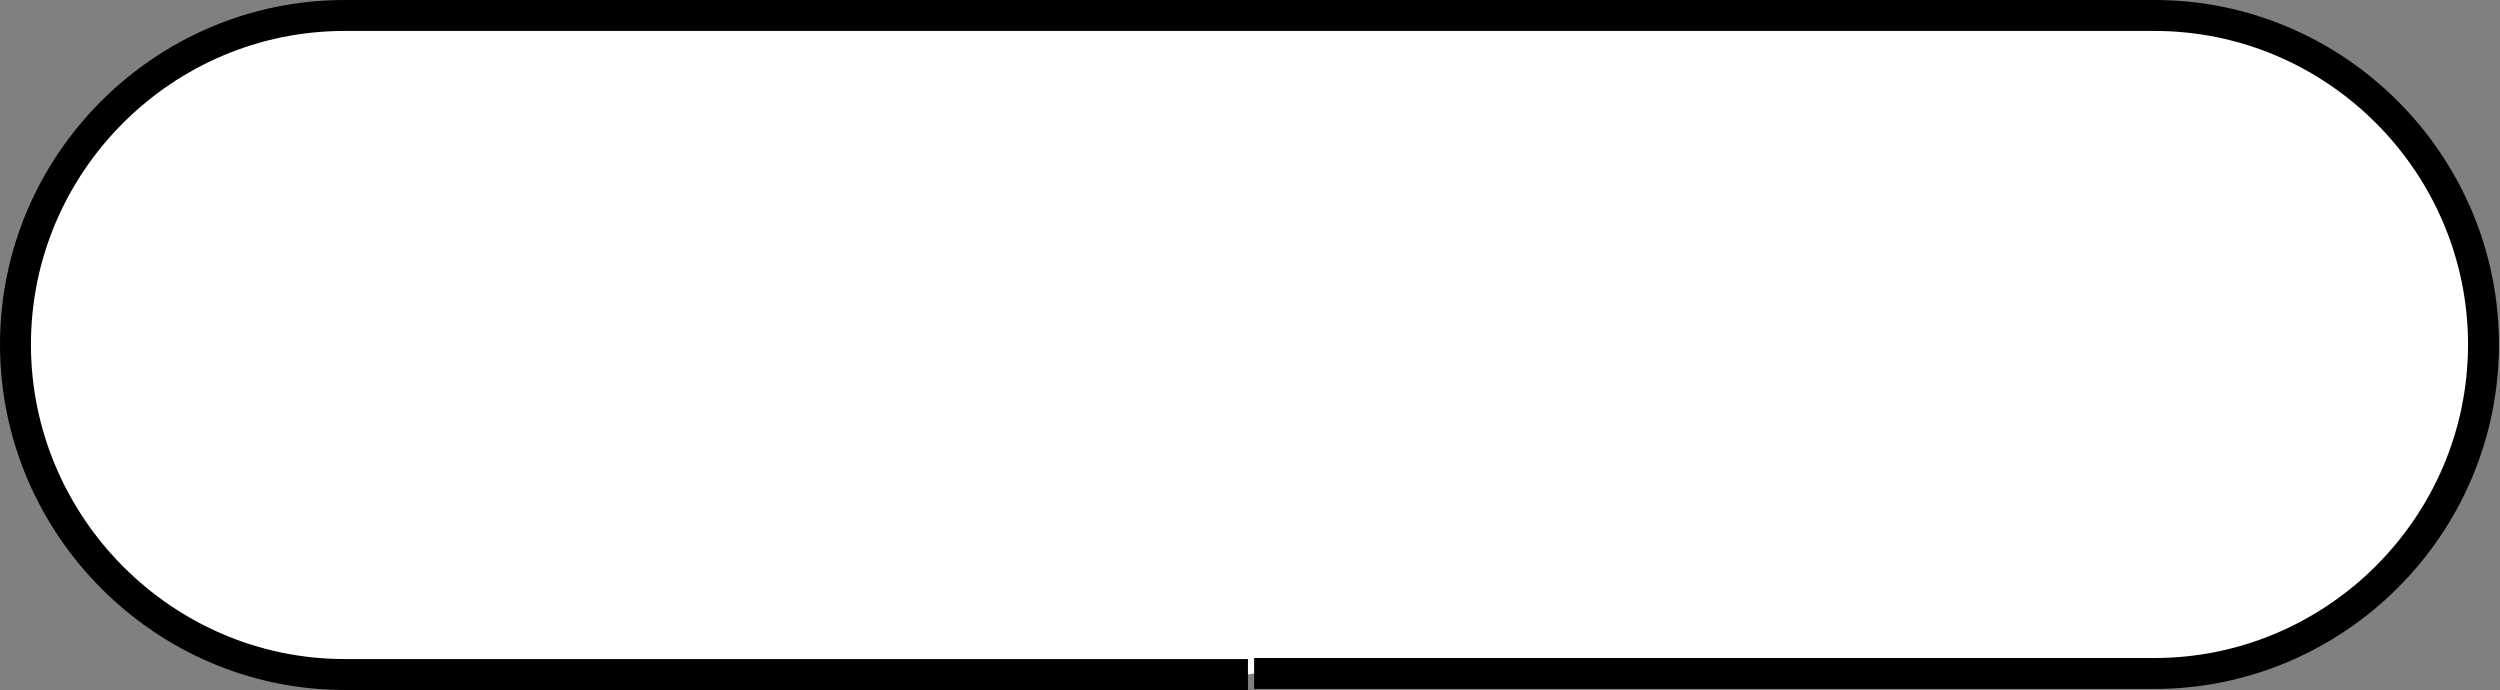 <?xml version="1.0" encoding="utf-8"?>
<!-- Generator: Adobe Illustrator 19.0.0, SVG Export Plug-In . SVG Version: 6.00 Build 0)  -->
<svg version="1.1" xmlns="http://www.w3.org/2000/svg" xmlns:xlink="http://www.w3.org/1999/xlink" x="0px" y="0px" viewBox="0 0 242.4 66.9" style="enable-background:new 0 0 242.4 66.9;" xml:space="preserve">
<rect x="0" y="0" width="242.4" height="66.9" fill="#808080" stroke="none"/>
<style type="text/css">
	.st0{fill:#FFFFFF;stroke:#000000;stroke-width:3;stroke-miterlimit:10;}
</style>
<path id="XMLID_15_" class="st0" d="M121,65.4H33.4C15.9,65.4,1.5,51,1.5,33.4v0c0-17.6,14.4-31.9,31.9-31.9h175.5
	c17.6,0,31.9,14.4,31.9,31.9v0c0,17.6-14.4,31.9-31.9,31.9h-87.3"/>
</svg>
